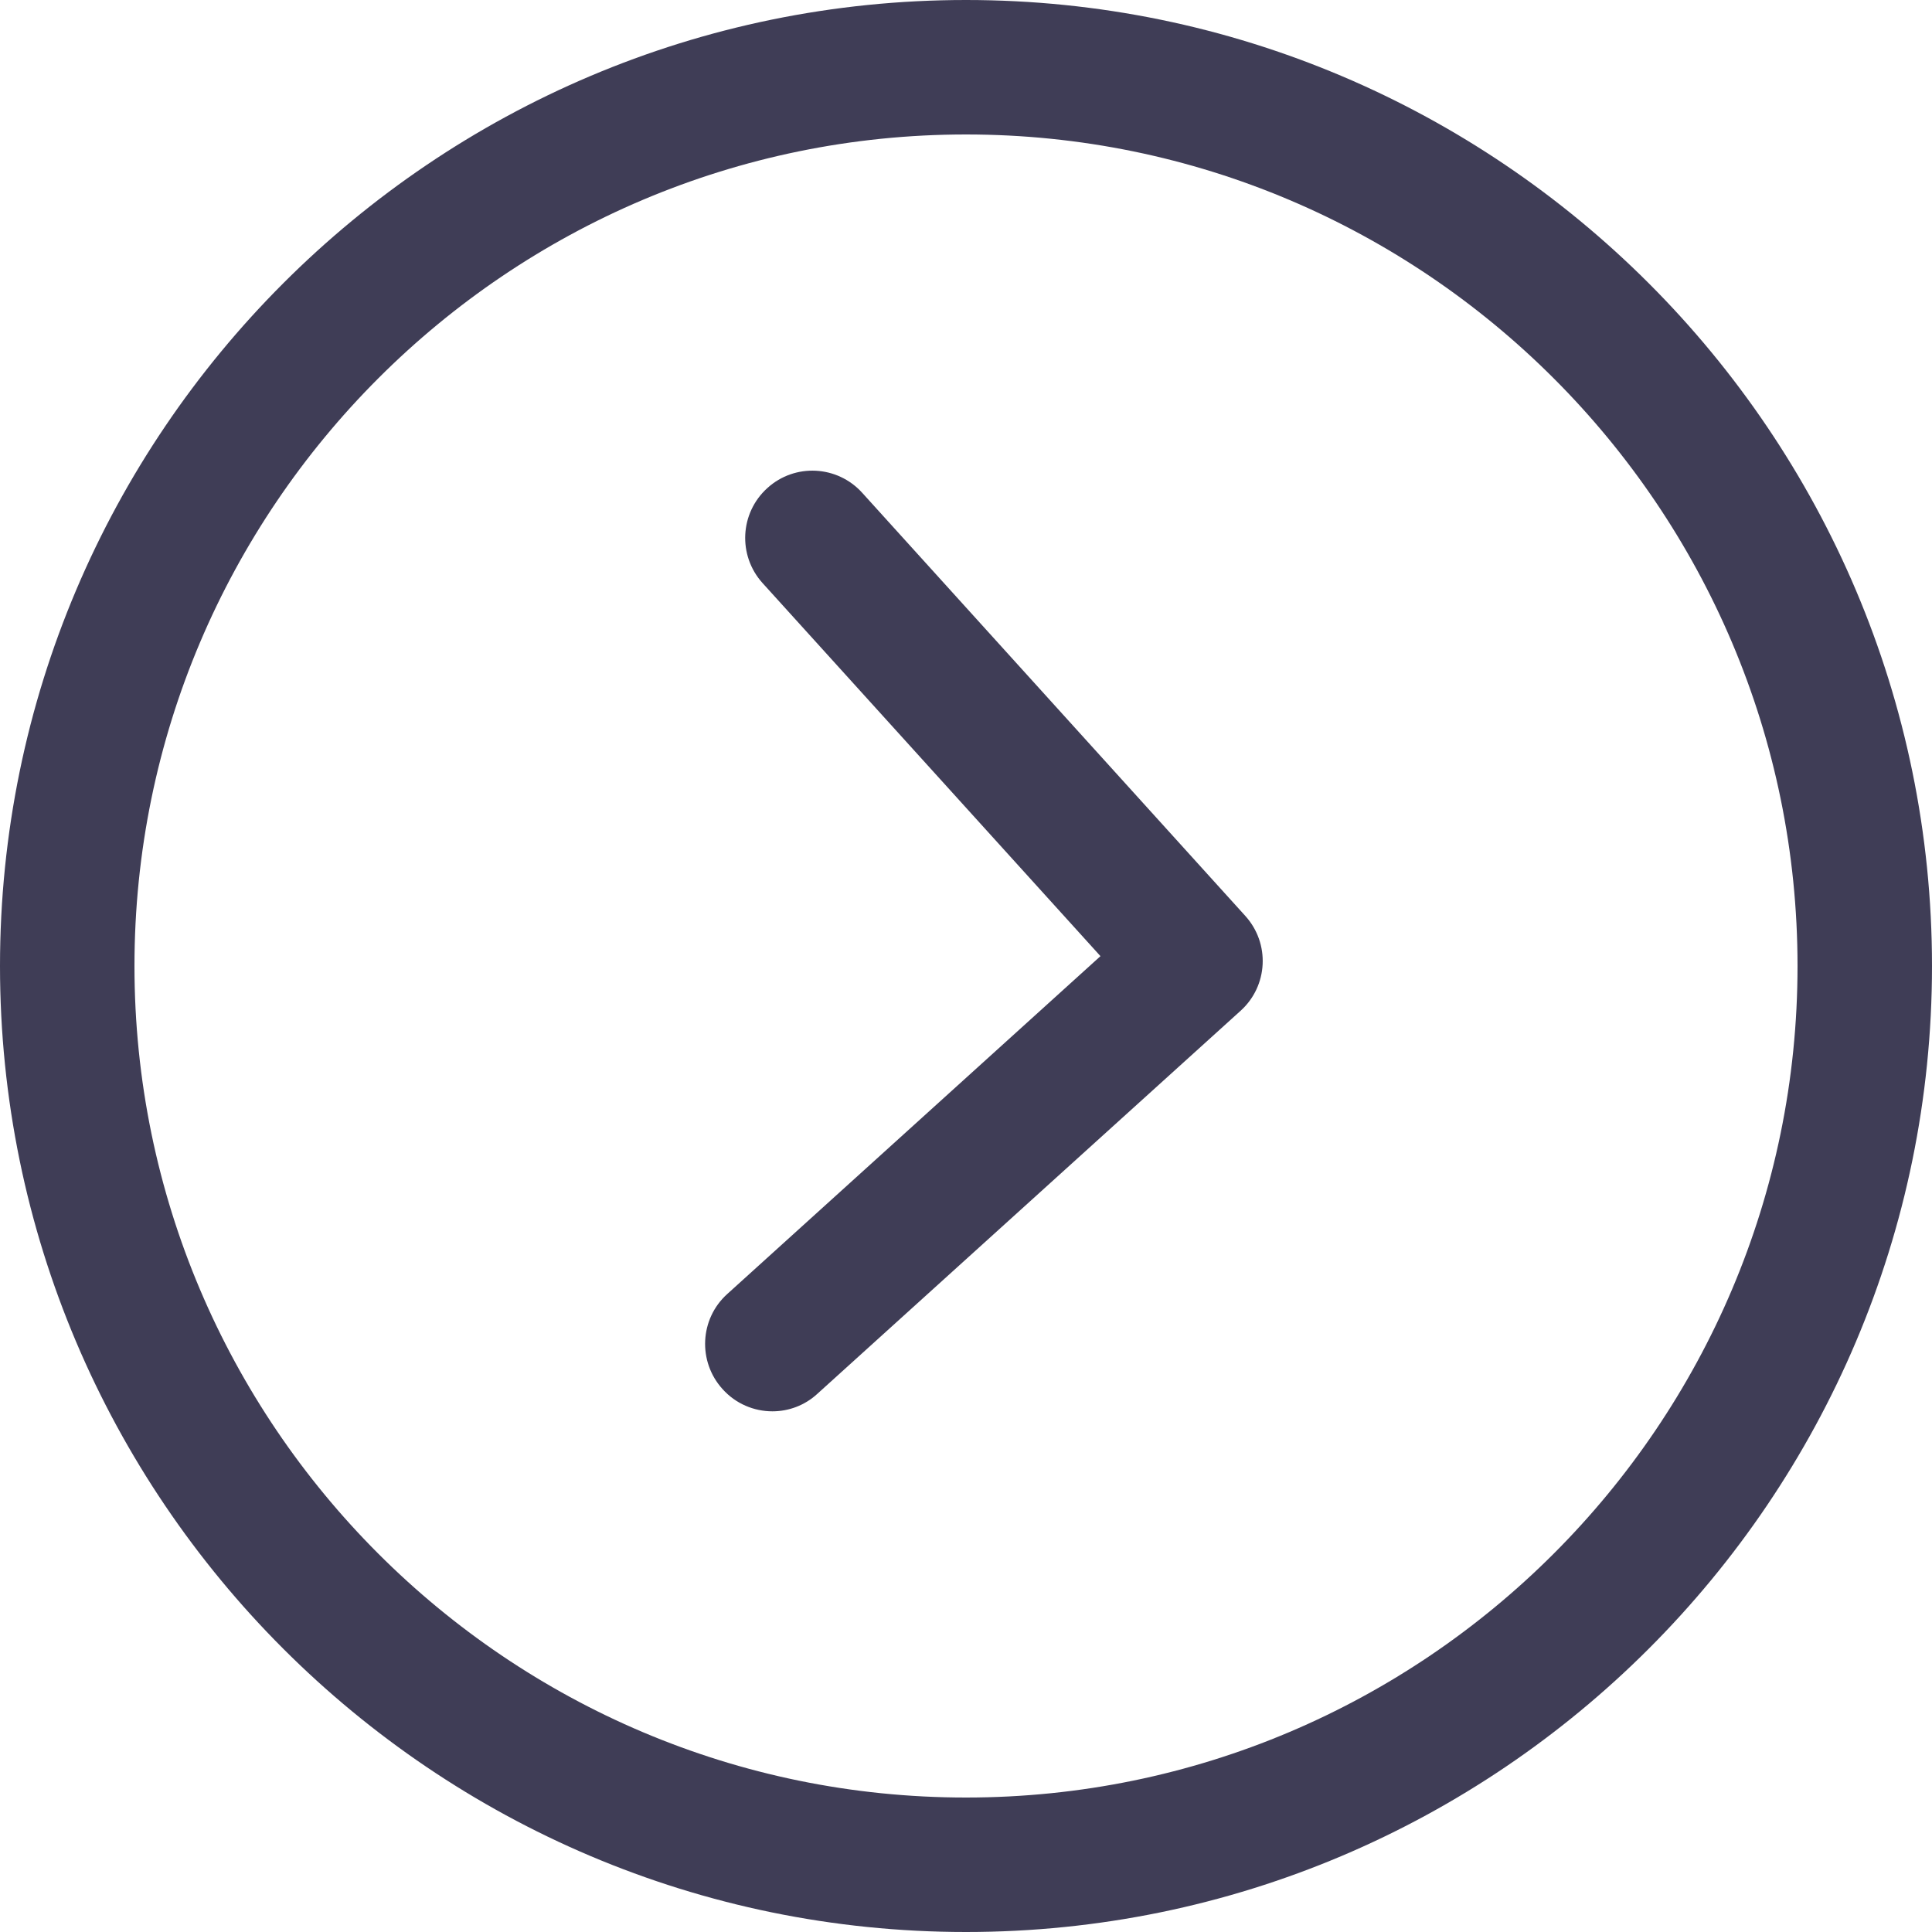 <svg width="10" height="10" viewBox="0 0 10 10" fill="none" xmlns="http://www.w3.org/2000/svg">
<path d="M5 10C2.243 10 0 7.757 0 5C0 2.243 2.243 0 5 0C7.757 0 10 2.243 10 5C10 7.757 7.757 10 5 10ZM5 0.696C2.627 0.696 0.696 2.627 0.696 5C0.696 7.373 2.627 9.304 5 9.304C7.373 9.304 9.304 7.373 9.304 5C9.304 2.627 7.373 0.696 5 0.696Z" fill="#3F3D56"/>
<path d="M3.998 7.305C3.903 7.305 3.808 7.266 3.74 7.19C3.611 7.048 3.621 6.827 3.764 6.698L5.696 4.949L3.947 3.018C3.818 2.875 3.829 2.655 3.972 2.526C4.114 2.397 4.334 2.408 4.463 2.551L6.445 4.74C6.575 4.883 6.564 5.103 6.421 5.232L4.231 7.214C4.165 7.275 4.081 7.305 3.998 7.305Z" fill="#3F3D56"/>
</svg>
